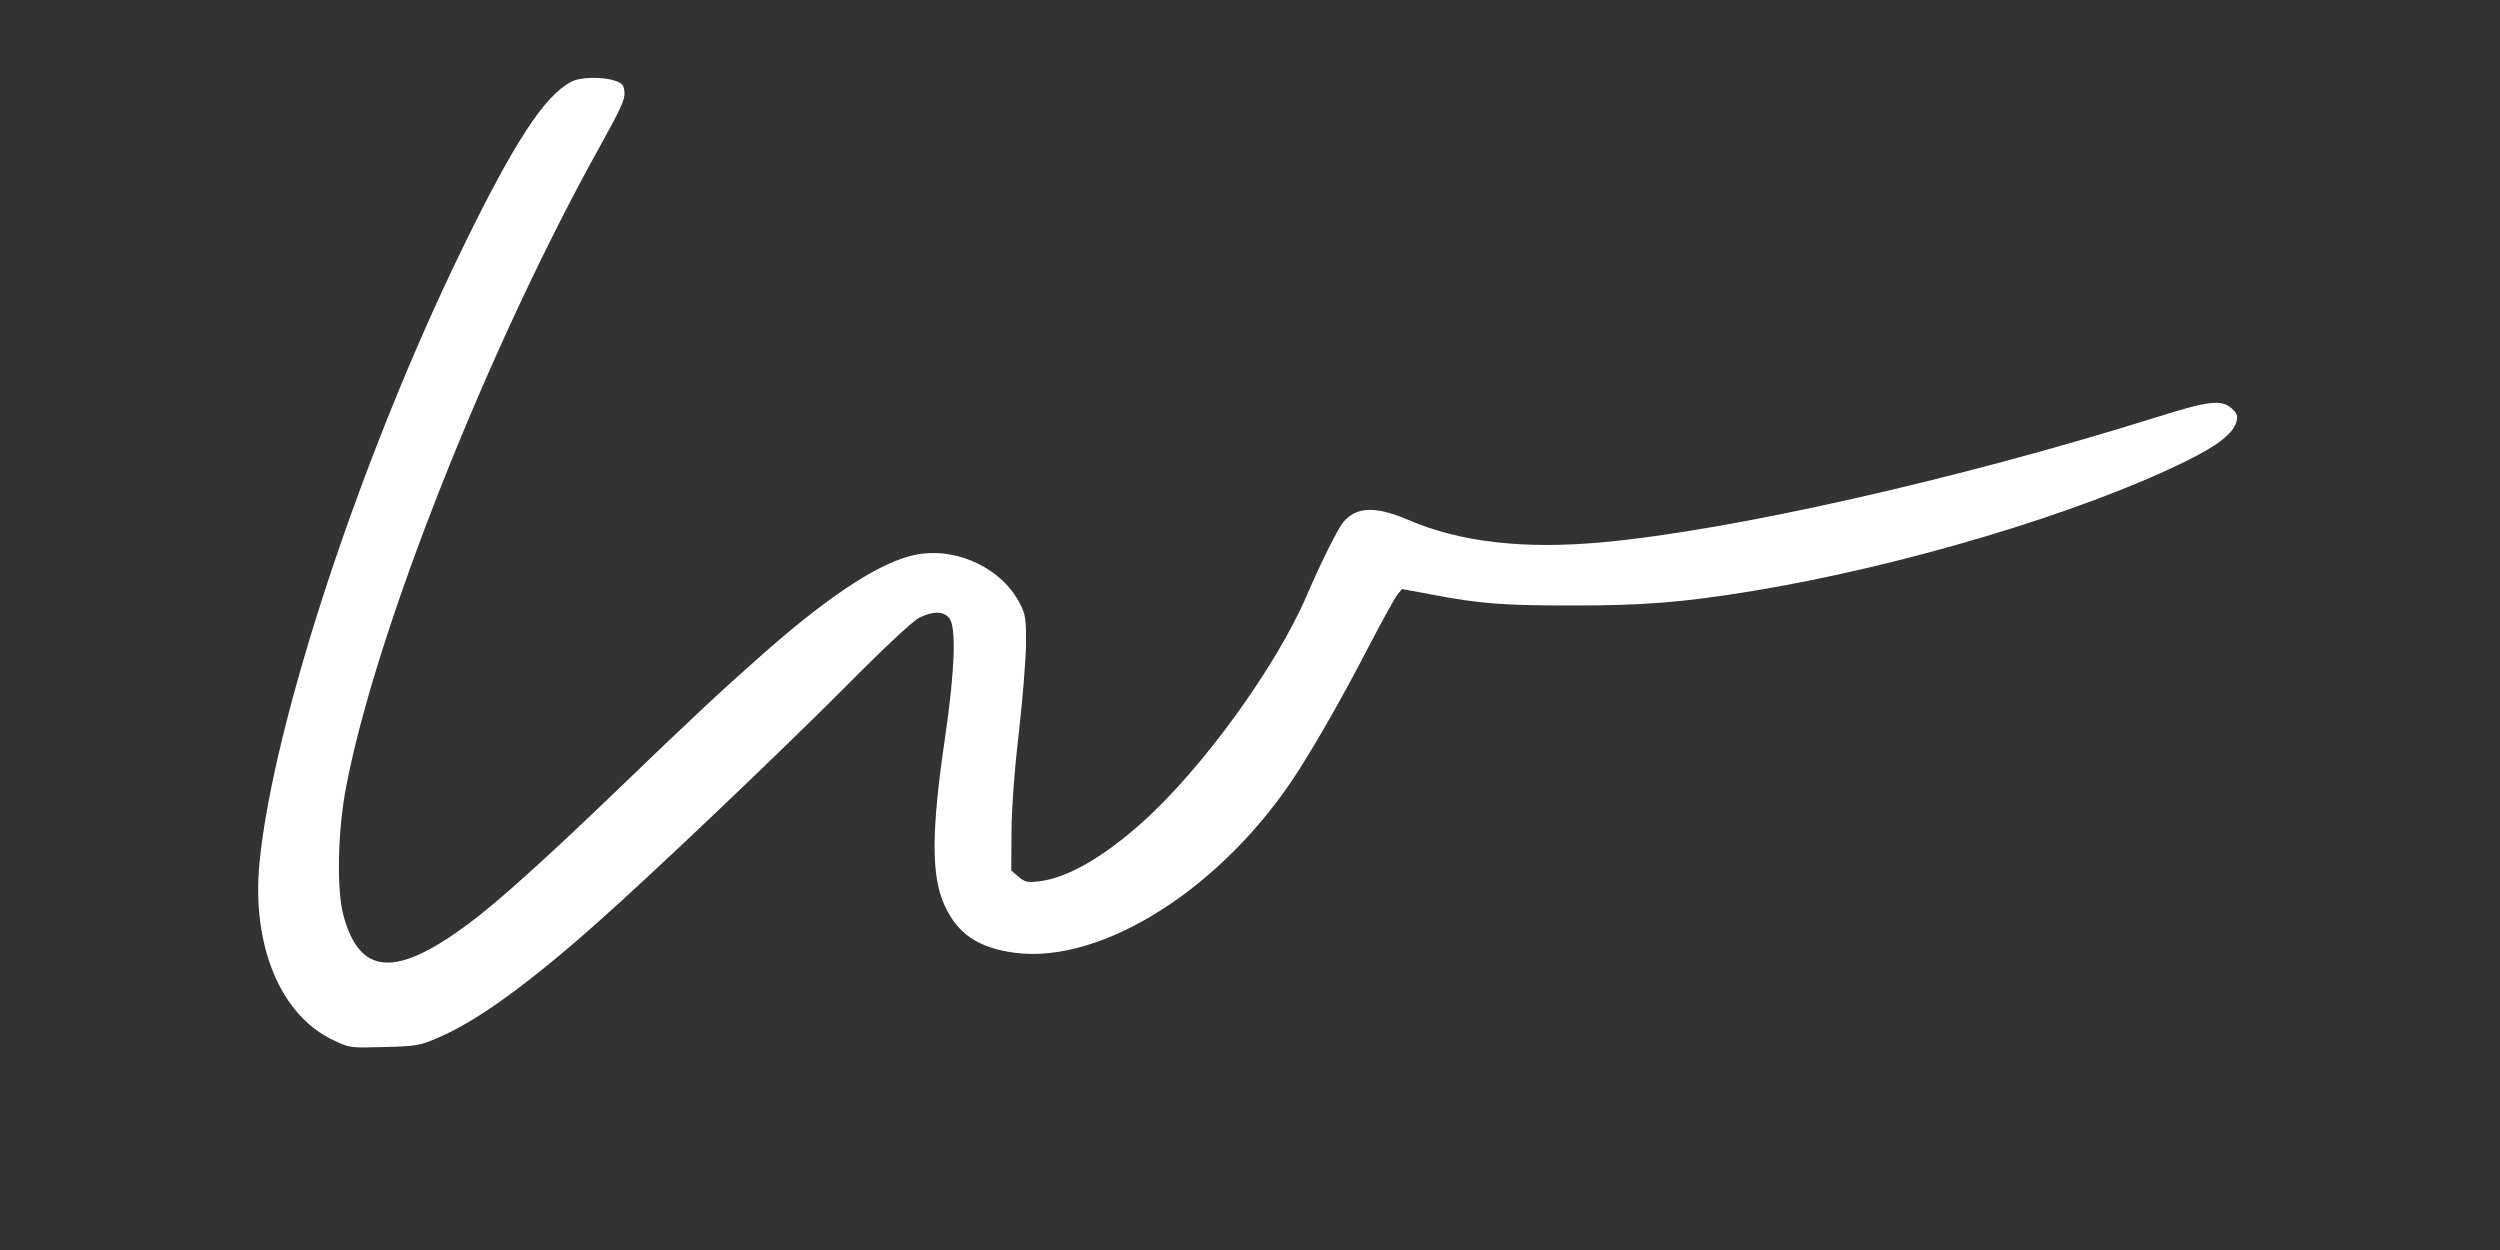 <?xml version="1.0" standalone="no"?>
<!DOCTYPE svg PUBLIC "-//W3C//DTD SVG 20010904//EN" "http://www.w3.org/TR/2001/REC-SVG-20010904/DTD/svg10.dtd">
<svg version="1.0" xmlns="http://www.w3.org/2000/svg"
     width="1000" height="500" viewBox="0 0 1000 500"
     preserveAspectRatio="xMidYMid meet">
    <rect x="0" y="0" width="1000" height="500" fill="#333333" stroke="none"/>
    <g transform="translate(0,500) scale(0.1,-0.1)" fill="white">
        <path d="M2285 4673 c-107 -56 -228 -241 -436 -668 -405 -831 -756 -1893 -811
-2456 -32 -331 84 -611 296 -710 66 -31 67 -31 204 -27 129 3 142 6 214 37
154 65 365 218 638 461 229 203 720 671 980 931 166 168 281 275 307 288 54
27 95 27 119 0 30 -33 24 -205 -15 -474 -56 -379 -57 -560 -2 -678 52 -113
134 -168 279 -188 353 -47 839 264 1135 727 81 127 186 312 283 500 53 101
104 194 114 206 l18 22 118 -22 c194 -37 285 -44 564 -44 284 0 439 12 720 58
592 97 1310 311 1729 517 132 64 195 114 207 161 6 24 2 33 -20 53 -42 36 -91
30 -307 -38 -789 -247 -1693 -451 -2209 -498 -313 -29 -569 0 -776 89 -133 57
-209 54 -262 -10 -21 -25 -92 -168 -144 -290 -123 -287 -421 -698 -663 -913
-155 -138 -296 -218 -406 -232 -50 -6 -58 -4 -85 18 l-29 25 1 154 c1 97 11
241 29 393 15 132 28 292 29 355 1 101 -2 121 -22 161 -70 143 -251 231 -414
201 -139 -25 -343 -157 -613 -395 -170 -150 -266 -239 -590 -551 -288 -277
-472 -442 -588 -529 -295 -220 -439 -210 -504 34 -27 102 -22 337 11 509 119
628 570 1764 1016 2565 81 146 100 187 98 215 -3 30 -8 37 -38 47 -50 17 -139
15 -175 -4z"/>
    </g>
</svg>
